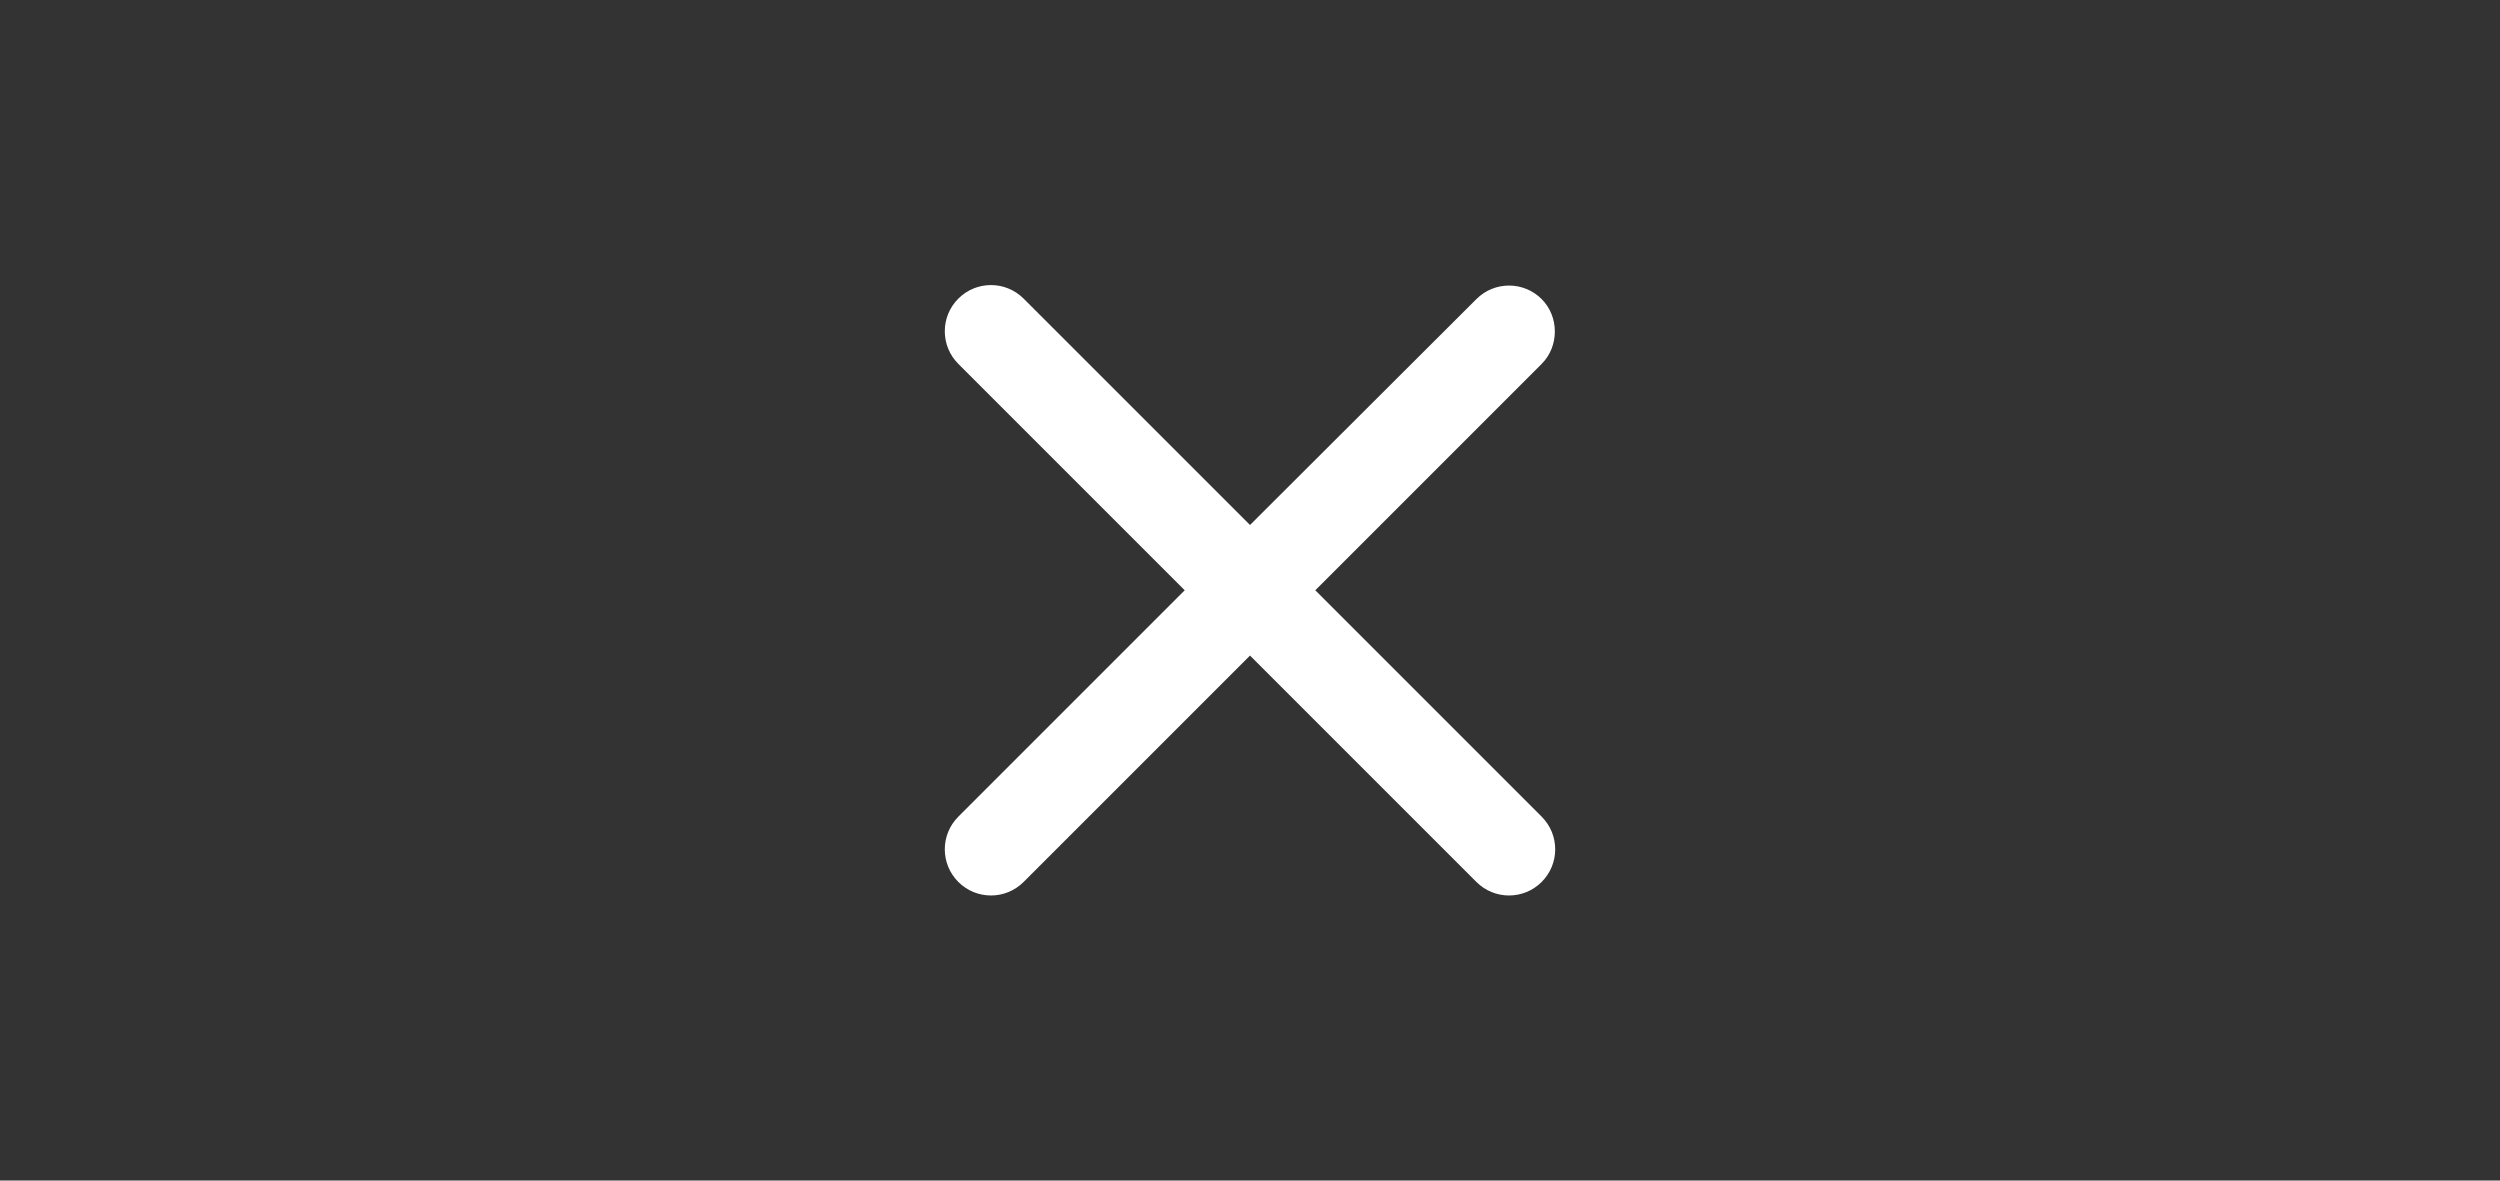 <svg xmlns="http://www.w3.org/2000/svg" width="36" height="17" fill="none" viewBox="0 0 36 17"><rect x="0" y="0" width="36" height="17" fill="#333333" stroke="none"/><path fill="#ffffff" d="M22.2 4.307c-.26-.26-.68-.26-.94 0L18 7.56l-3.26-3.26c-.26-.26-.68-.26-.94 0-.26.26-.26.68 0 .94l3.26 3.26L13.8 11.76c-.26.26-.26.68 0 .94.26.26.68.26.94 0L18 9.44 21.26 12.7c.26.26.68.26.94 0 .26-.26.26-.68 0-.94l-3.26-3.26 3.26-3.26c.253-.253.253-.68 0-.933Z"/></svg>